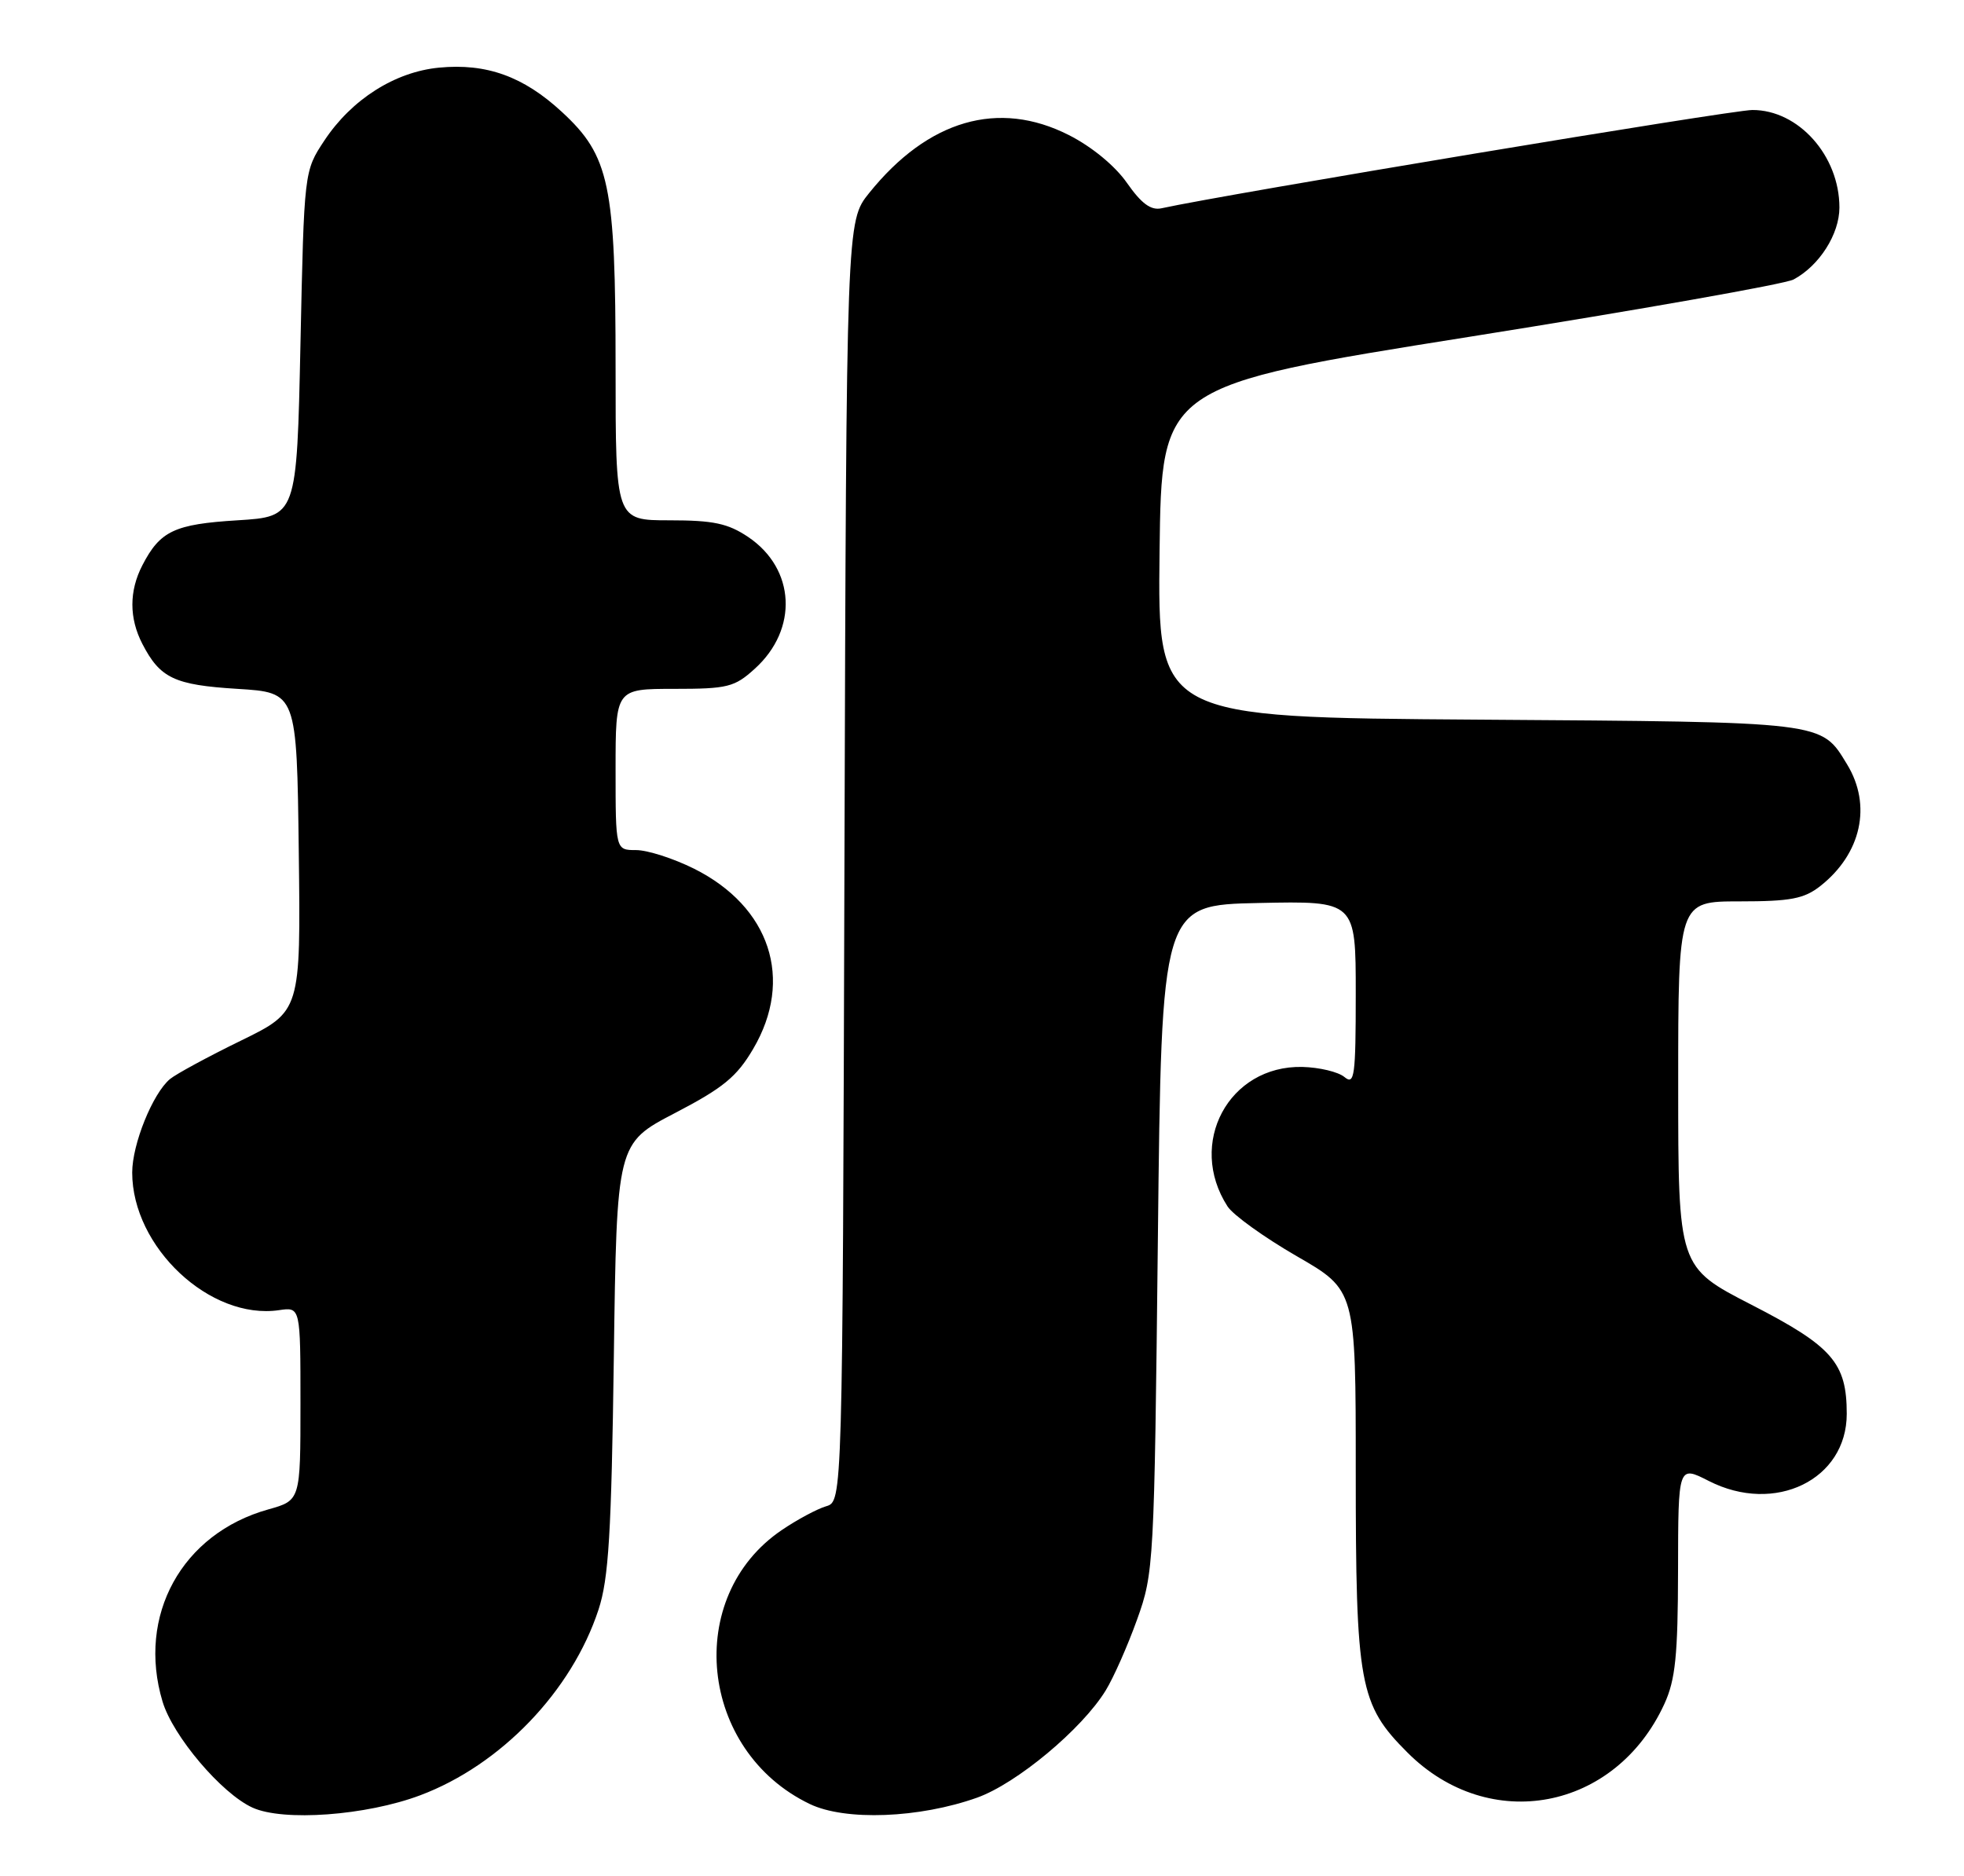 <?xml version="1.0" encoding="UTF-8" standalone="no"?>
<!DOCTYPE svg PUBLIC "-//W3C//DTD SVG 1.1//EN" "http://www.w3.org/Graphics/SVG/1.1/DTD/svg11.dtd" >
<svg xmlns="http://www.w3.org/2000/svg" xmlns:xlink="http://www.w3.org/1999/xlink" version="1.1" viewBox="0 0 268 256">
 <g >
 <path fill="currentColor"
d=" M 57.34 244.98 C 68.34 240.85 78.02 230.77 81.67 219.65 C 83.06 215.43 83.43 209.23 83.76 185.26 C 84.16 156.02 84.16 156.02 92.11 151.88 C 98.68 148.46 100.54 146.94 102.78 143.12 C 108.36 133.64 105.09 123.72 94.69 118.53 C 91.89 117.14 88.35 116.00 86.80 116.00 C 84.00 116.00 84.00 116.00 84.00 105.00 C 84.00 94.00 84.00 94.00 91.98 94.00 C 99.29 94.00 100.23 93.77 103.00 91.25 C 108.96 85.86 108.54 77.62 102.10 73.28 C 99.33 71.42 97.35 71.00 91.35 71.00 C 84.00 71.00 84.00 71.00 84.00 50.18 C 84.00 25.16 83.18 21.27 76.66 15.26 C 71.42 10.42 66.38 8.61 59.91 9.23 C 53.88 9.81 47.98 13.56 44.26 19.18 C 41.50 23.35 41.50 23.35 41.00 46.92 C 40.50 70.50 40.50 70.50 32.40 71.00 C 23.80 71.53 21.85 72.45 19.43 77.13 C 17.61 80.65 17.61 84.35 19.43 87.87 C 21.85 92.55 23.80 93.47 32.40 94.00 C 40.50 94.50 40.50 94.50 40.77 116.26 C 41.04 138.01 41.04 138.01 32.88 142.00 C 28.39 144.19 24.04 146.55 23.20 147.24 C 20.85 149.19 18.04 156.12 18.04 160.00 C 18.04 170.19 28.68 180.16 38.08 178.78 C 41.00 178.35 41.00 178.35 41.00 191.54 C 41.00 204.74 41.00 204.74 36.61 205.97 C 24.81 209.27 18.66 220.45 22.18 232.19 C 23.59 236.90 30.22 244.73 34.45 246.66 C 38.65 248.58 49.97 247.75 57.34 244.98 Z  M 133.34 245.30 C 138.74 243.37 147.63 235.96 150.87 230.69 C 151.95 228.94 153.88 224.57 155.16 221.00 C 157.45 214.64 157.51 213.52 158.00 169.00 C 158.50 123.50 158.50 123.50 171.75 123.22 C 185.00 122.94 185.00 122.94 185.00 135.59 C 185.00 146.87 184.83 148.11 183.46 146.97 C 182.61 146.26 180.03 145.65 177.71 145.59 C 167.67 145.37 161.95 156.03 167.51 164.63 C 168.27 165.80 172.51 168.85 176.94 171.41 C 185.00 176.05 185.00 176.05 185.00 200.58 C 185.00 229.93 185.48 232.58 192.06 239.15 C 203.23 250.33 220.44 247.07 227.12 232.50 C 228.62 229.22 228.96 225.92 228.98 214.23 C 229.00 199.96 229.00 199.96 233.18 202.09 C 242.20 206.69 252.00 201.92 252.00 192.93 C 252.00 185.97 250.04 183.72 239.03 178.06 C 229.00 172.91 229.00 172.91 229.00 147.96 C 229.00 123.00 229.00 123.00 237.37 123.00 C 244.33 123.00 246.17 122.65 248.39 120.91 C 253.99 116.50 255.45 109.89 252.05 104.31 C 248.46 98.42 249.34 98.53 201.73 98.20 C 157.96 97.90 157.96 97.90 158.23 75.27 C 158.50 52.64 158.50 52.64 200.57 45.95 C 223.70 42.27 243.58 38.76 244.74 38.14 C 248.26 36.26 251.00 31.95 251.00 28.32 C 251.00 21.25 245.41 14.99 239.12 15.01 C 236.29 15.01 167.35 26.48 158.50 28.42 C 157.05 28.74 155.76 27.79 153.78 24.96 C 152.16 22.63 148.97 20.01 145.85 18.43 C 136.25 13.56 126.64 16.35 118.60 26.34 C 115.50 30.19 115.50 30.19 115.23 117.53 C 114.97 204.88 114.97 204.88 112.73 205.54 C 111.51 205.90 108.78 207.36 106.69 208.78 C 93.25 217.87 95.39 238.92 110.50 246.17 C 115.35 248.50 125.45 248.11 133.34 245.30 Z "/>
</g>
</svg>